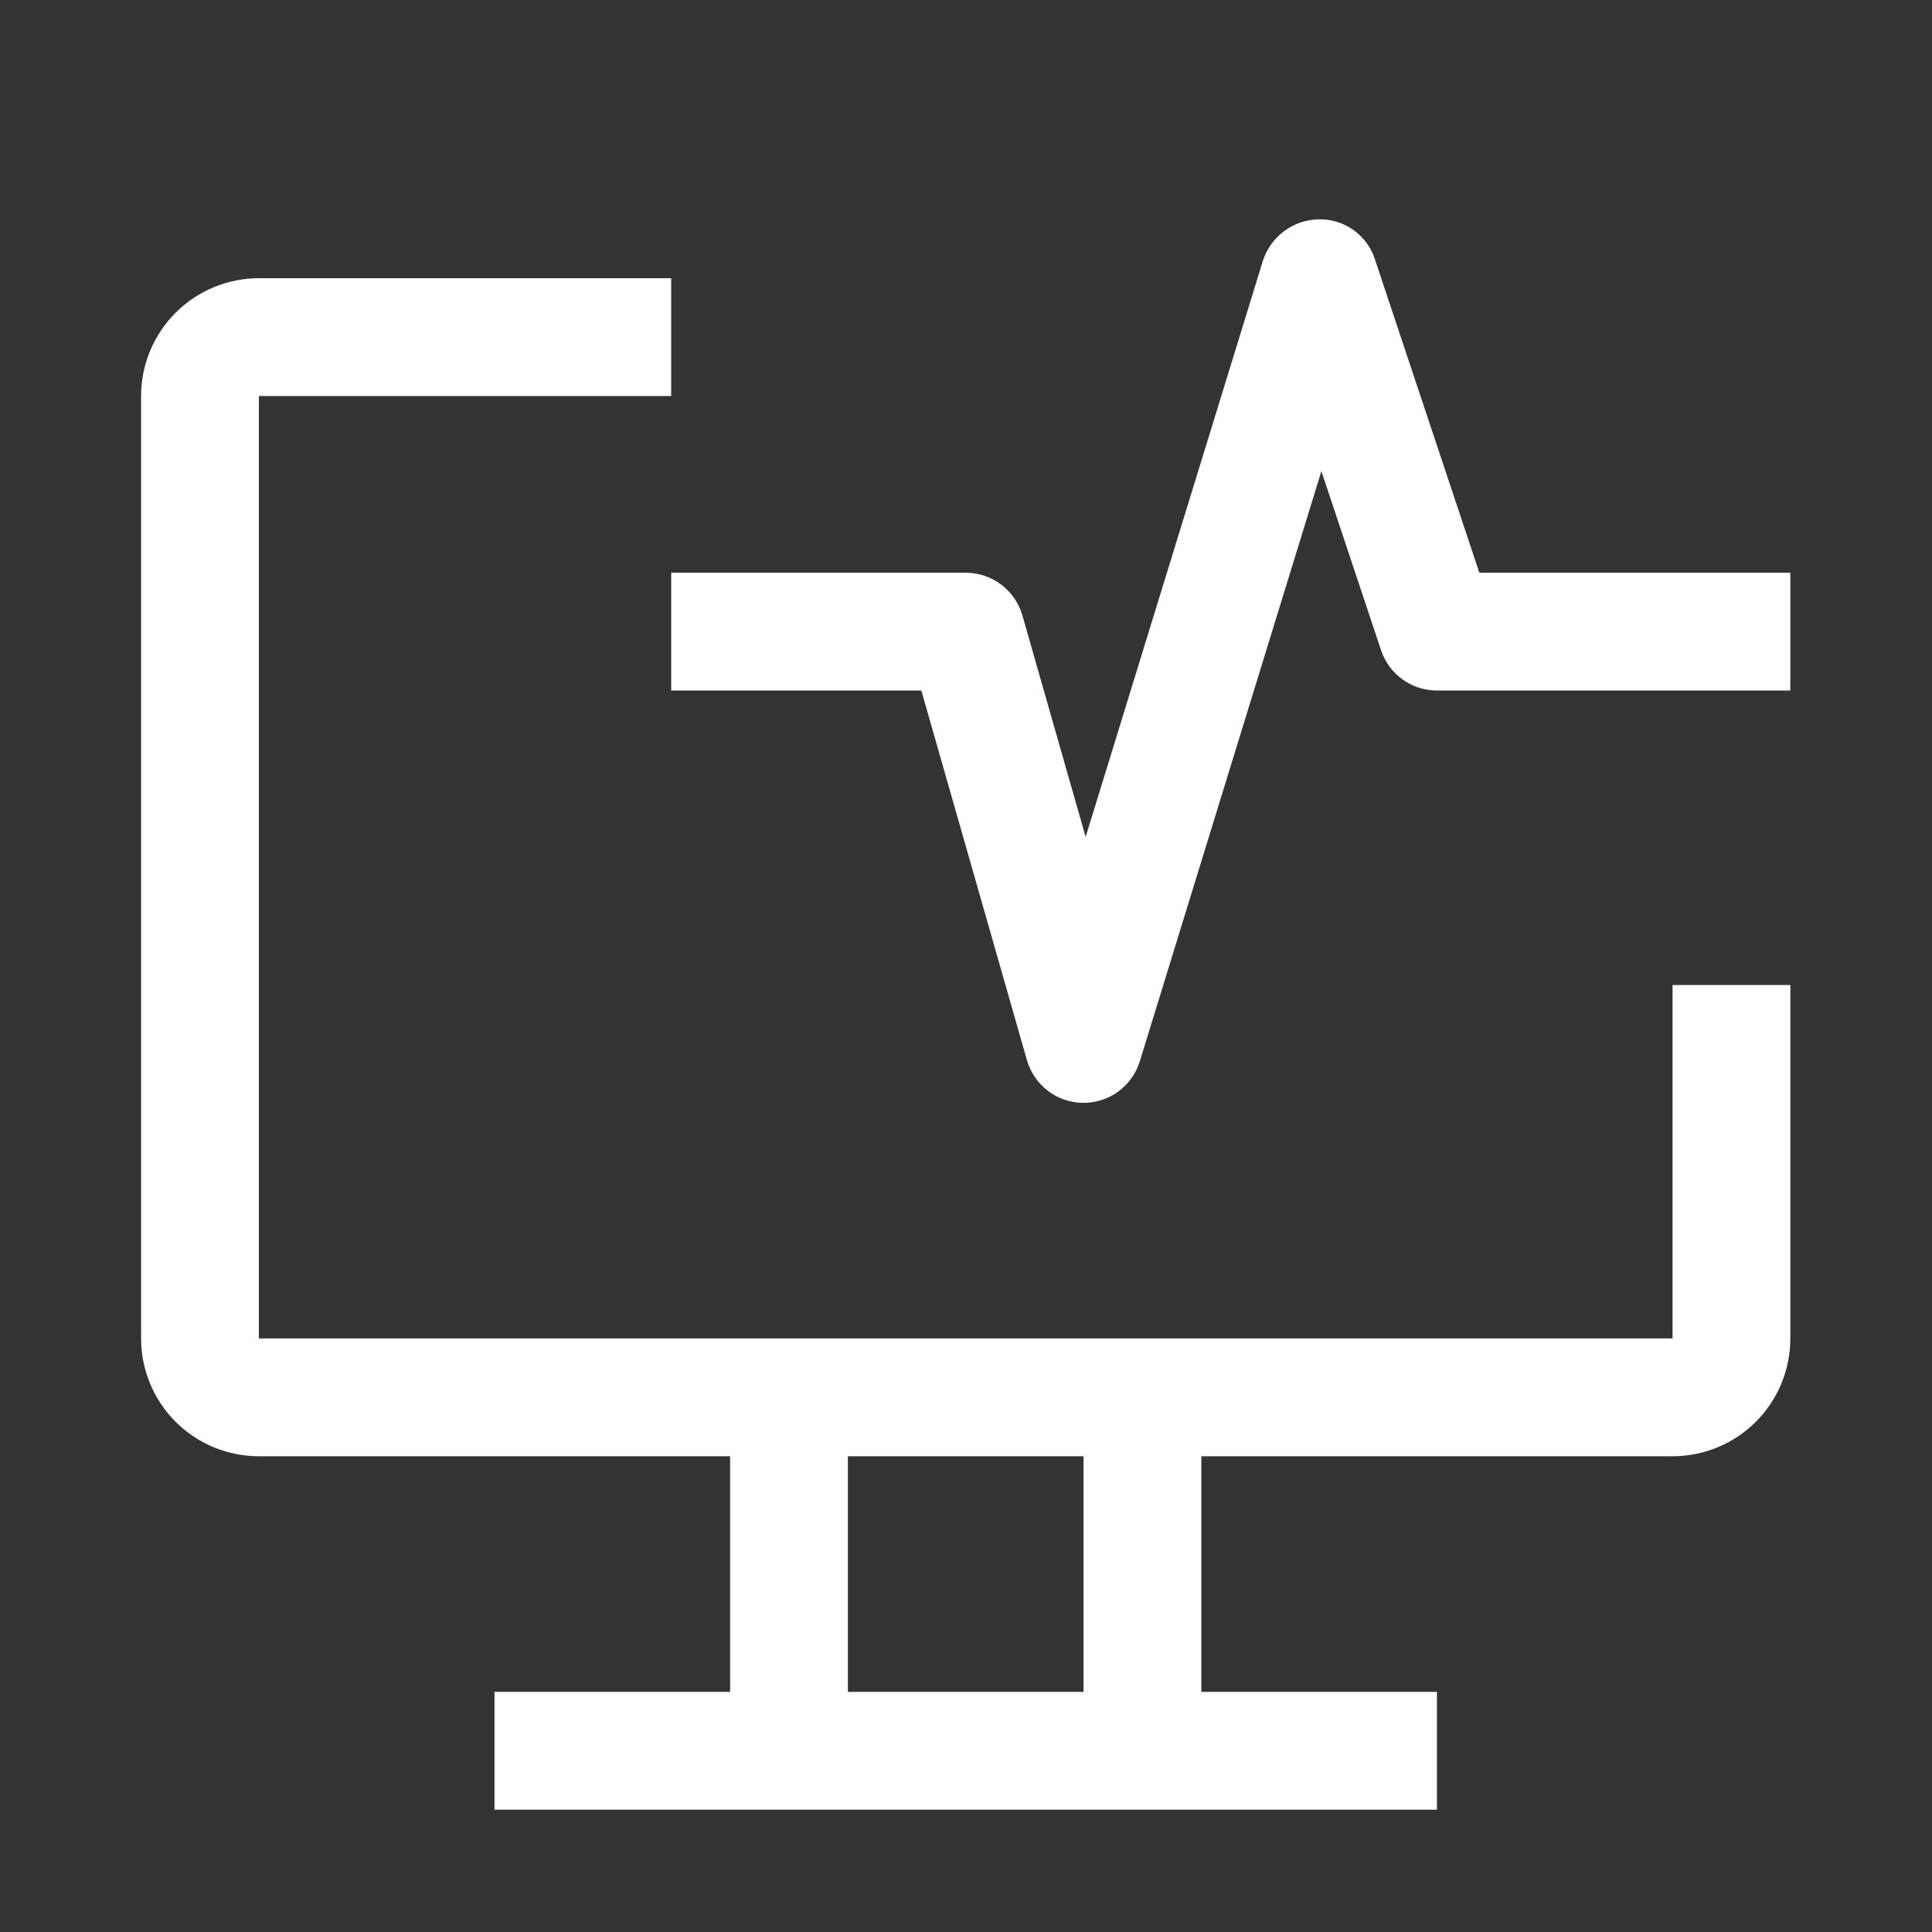 <svg width="41" height="41" viewBox="0 0 41 41" fill="none" xmlns="http://www.w3.org/2000/svg">
<rect x="0" y="0" width="41" height="41" fill="#333333" stroke="none"/>
<path d="M35.494 20.904V28.404H5.494V8.404H14.244V5.904H5.494C4.831 5.904 4.195 6.168 3.726 6.637C3.258 7.105 2.994 7.741 2.994 8.404V28.404C2.994 29.067 3.258 29.703 3.726 30.172C4.195 30.641 4.831 30.904 5.494 30.904H15.494V35.904H10.494V38.404H30.494V35.904H25.494V30.904H35.494C36.157 30.904 36.793 30.641 37.262 30.172C37.731 29.703 37.994 29.067 37.994 28.404V20.904H35.494ZM22.994 35.904H17.994V30.904H22.994V35.904Z" fill="white"/>
<path d="M22.994 23.404H22.982C22.712 23.402 22.451 23.312 22.237 23.149C22.023 22.985 21.867 22.757 21.793 22.498L19.552 14.654H14.244V12.154H20.494C20.766 12.154 21.03 12.243 21.247 12.406C21.464 12.57 21.622 12.8 21.697 13.061L23.039 17.761L26.8 5.536C26.881 5.282 27.041 5.06 27.255 4.902C27.469 4.744 27.728 4.657 27.994 4.654C28.258 4.65 28.515 4.732 28.729 4.886C28.942 5.04 29.101 5.258 29.18 5.509L31.394 12.154H37.994V14.654H30.494C30.232 14.655 29.976 14.572 29.763 14.418C29.55 14.265 29.391 14.048 29.308 13.799L28.042 9.999L24.189 22.522C24.11 22.777 23.952 23.001 23.737 23.16C23.522 23.319 23.262 23.404 22.994 23.404Z" fill="white"/>
</svg>
